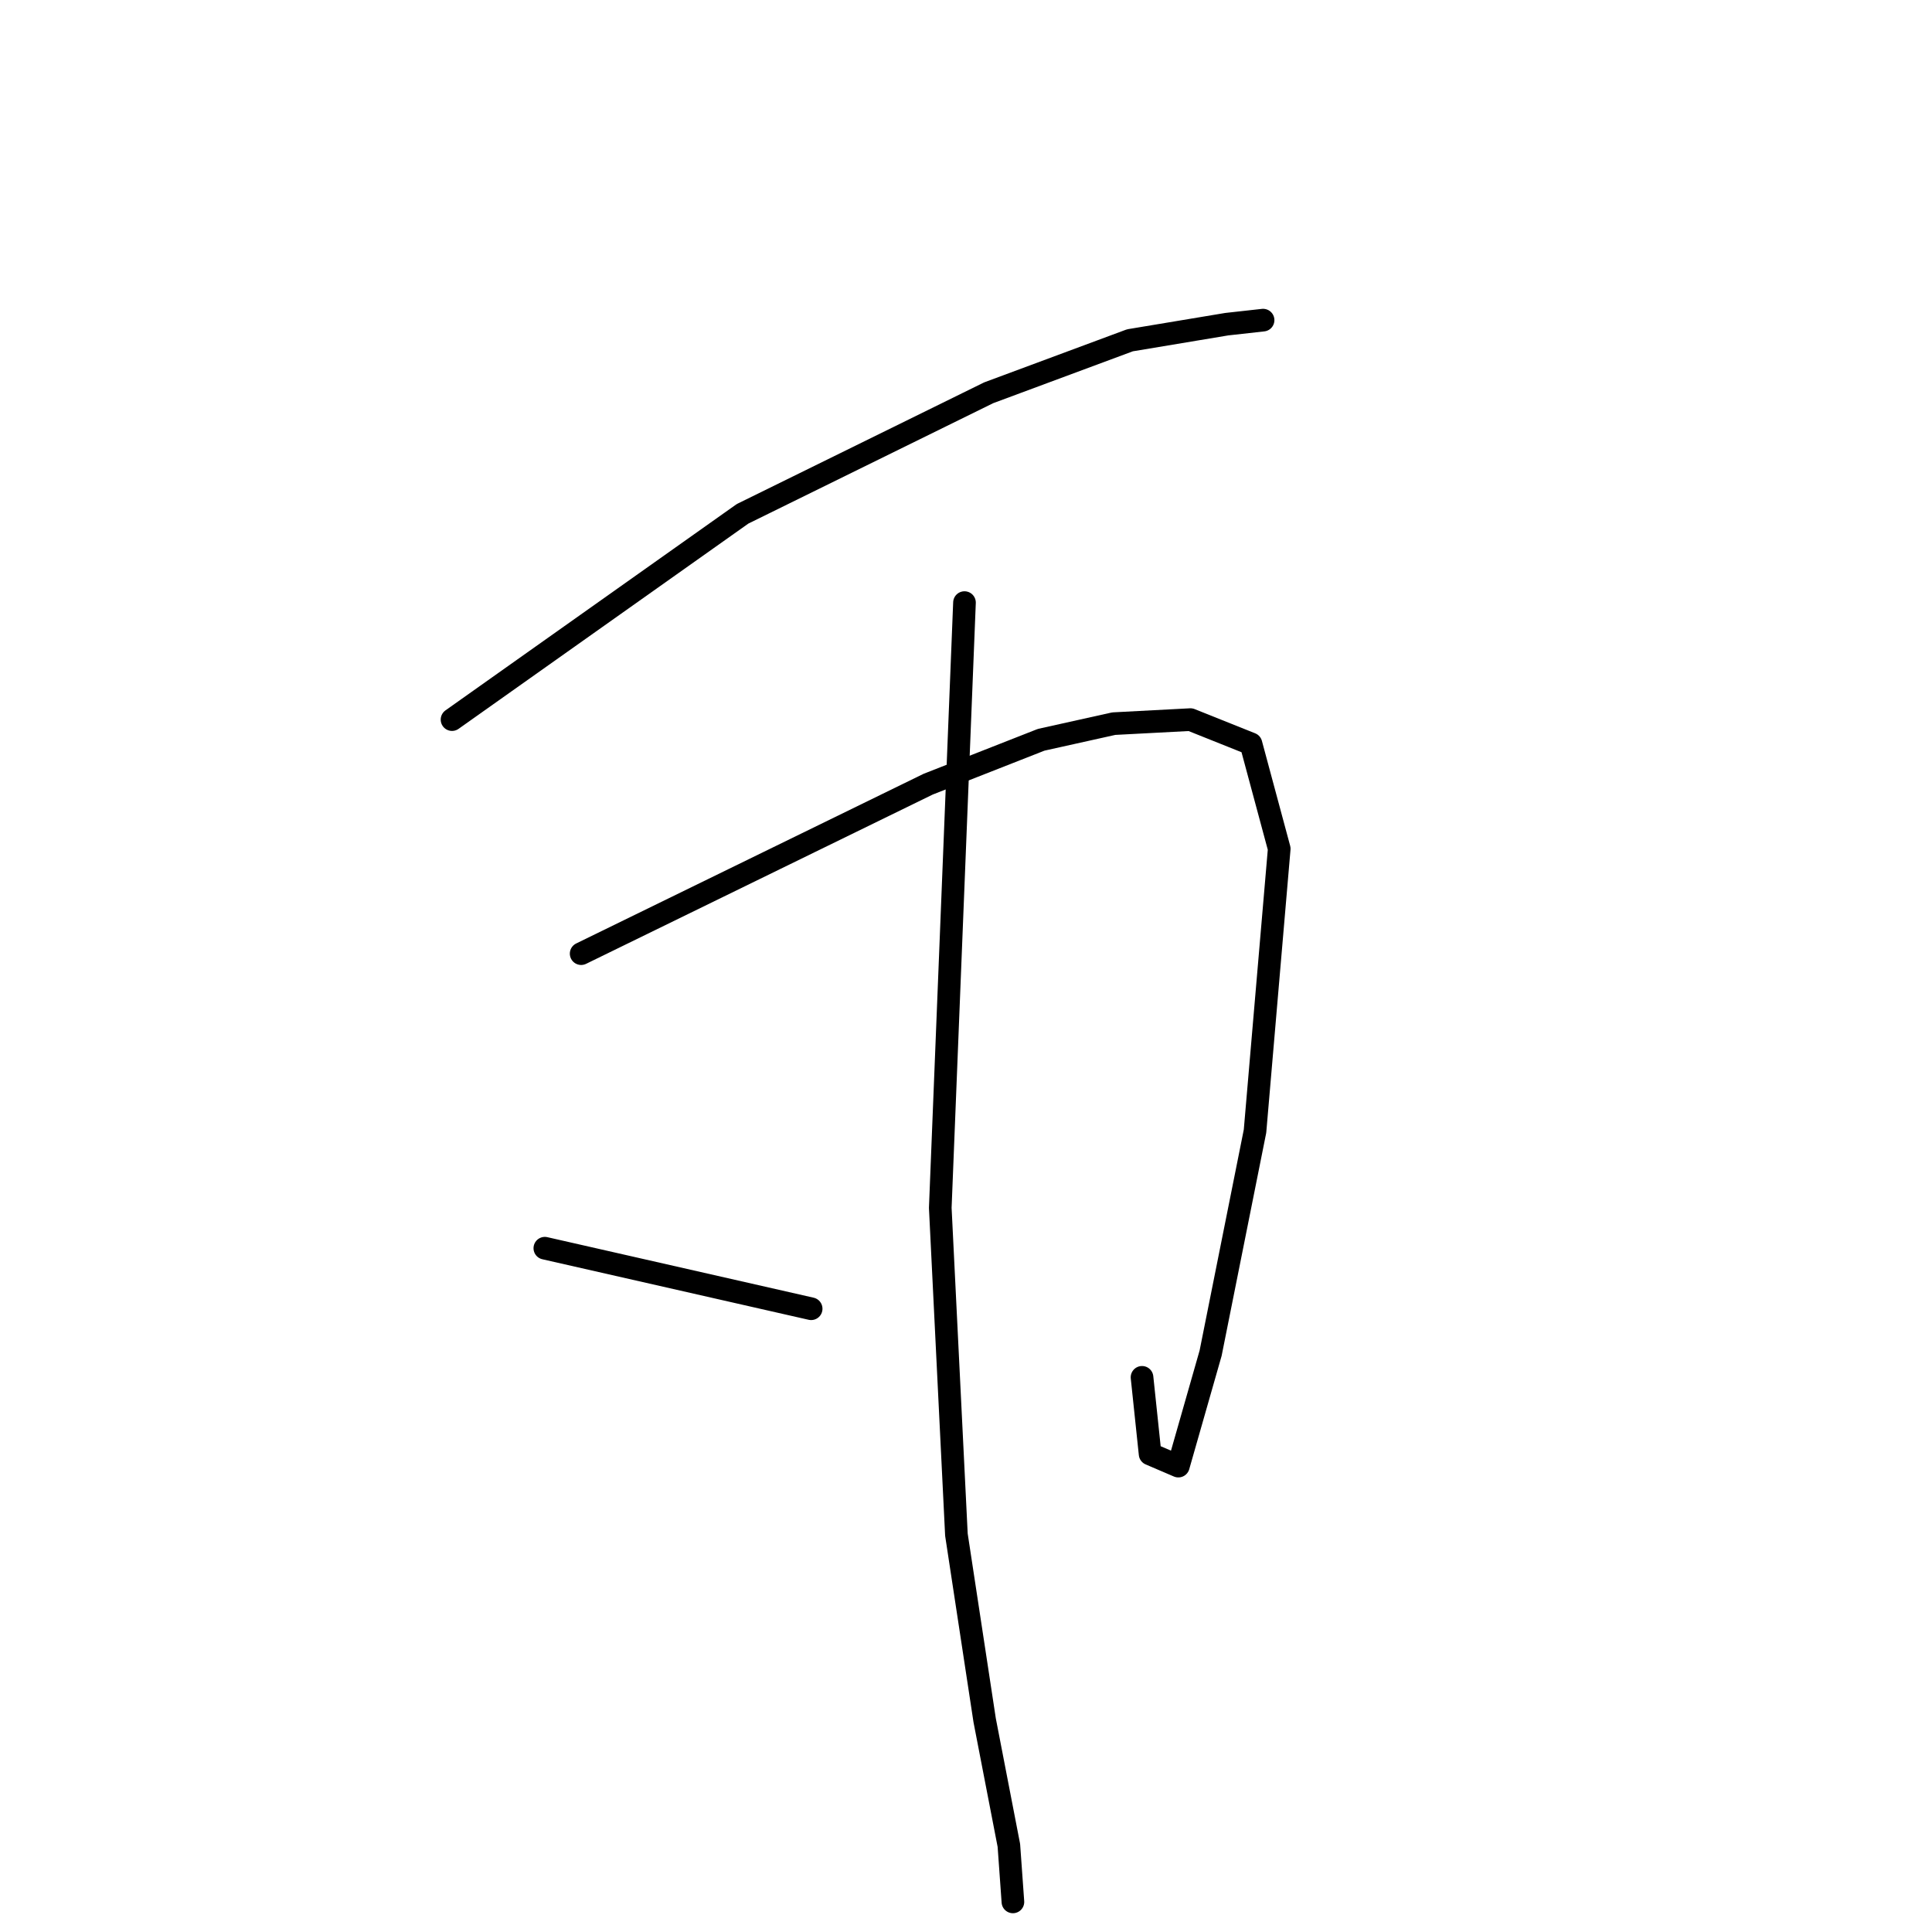 <?xml version="1.0" standalone="no"?>
    <svg width="256" height="256" xmlns="http://www.w3.org/2000/svg" version="1.1">
    <polyline stroke="black" stroke-width="3" stroke-linecap="round" fill="transparent" stroke-linejoin="round" points="59.896 95.352 98.393 68.084 131.008 52.044 149.721 45.093 162.553 42.955 167.365 42.42 167.365 42.42 " />
        <polyline stroke="black" stroke-width="3" stroke-linecap="round" fill="transparent" stroke-linejoin="round" points="77.006 126.363 99.997 115.135 122.987 103.907 137.958 98.026 147.582 95.887 157.741 95.352 165.761 98.56 169.504 112.462 166.296 149.889 160.414 179.296 156.137 194.267 152.394 192.663 151.325 182.504 151.325 182.504 " />
        <polyline stroke="black" stroke-width="3" stroke-linecap="round" fill="transparent" stroke-linejoin="round" points="127.799 79.847 124.591 160.048 126.73 203.356 130.473 227.951 133.681 244.526 134.216 252.011 134.216 252.011 " />
        <polyline stroke="black" stroke-width="3" stroke-linecap="round" fill="transparent" stroke-linejoin="round" points="72.194 165.394 107.482 173.415 107.482 173.415 " />
        </svg>